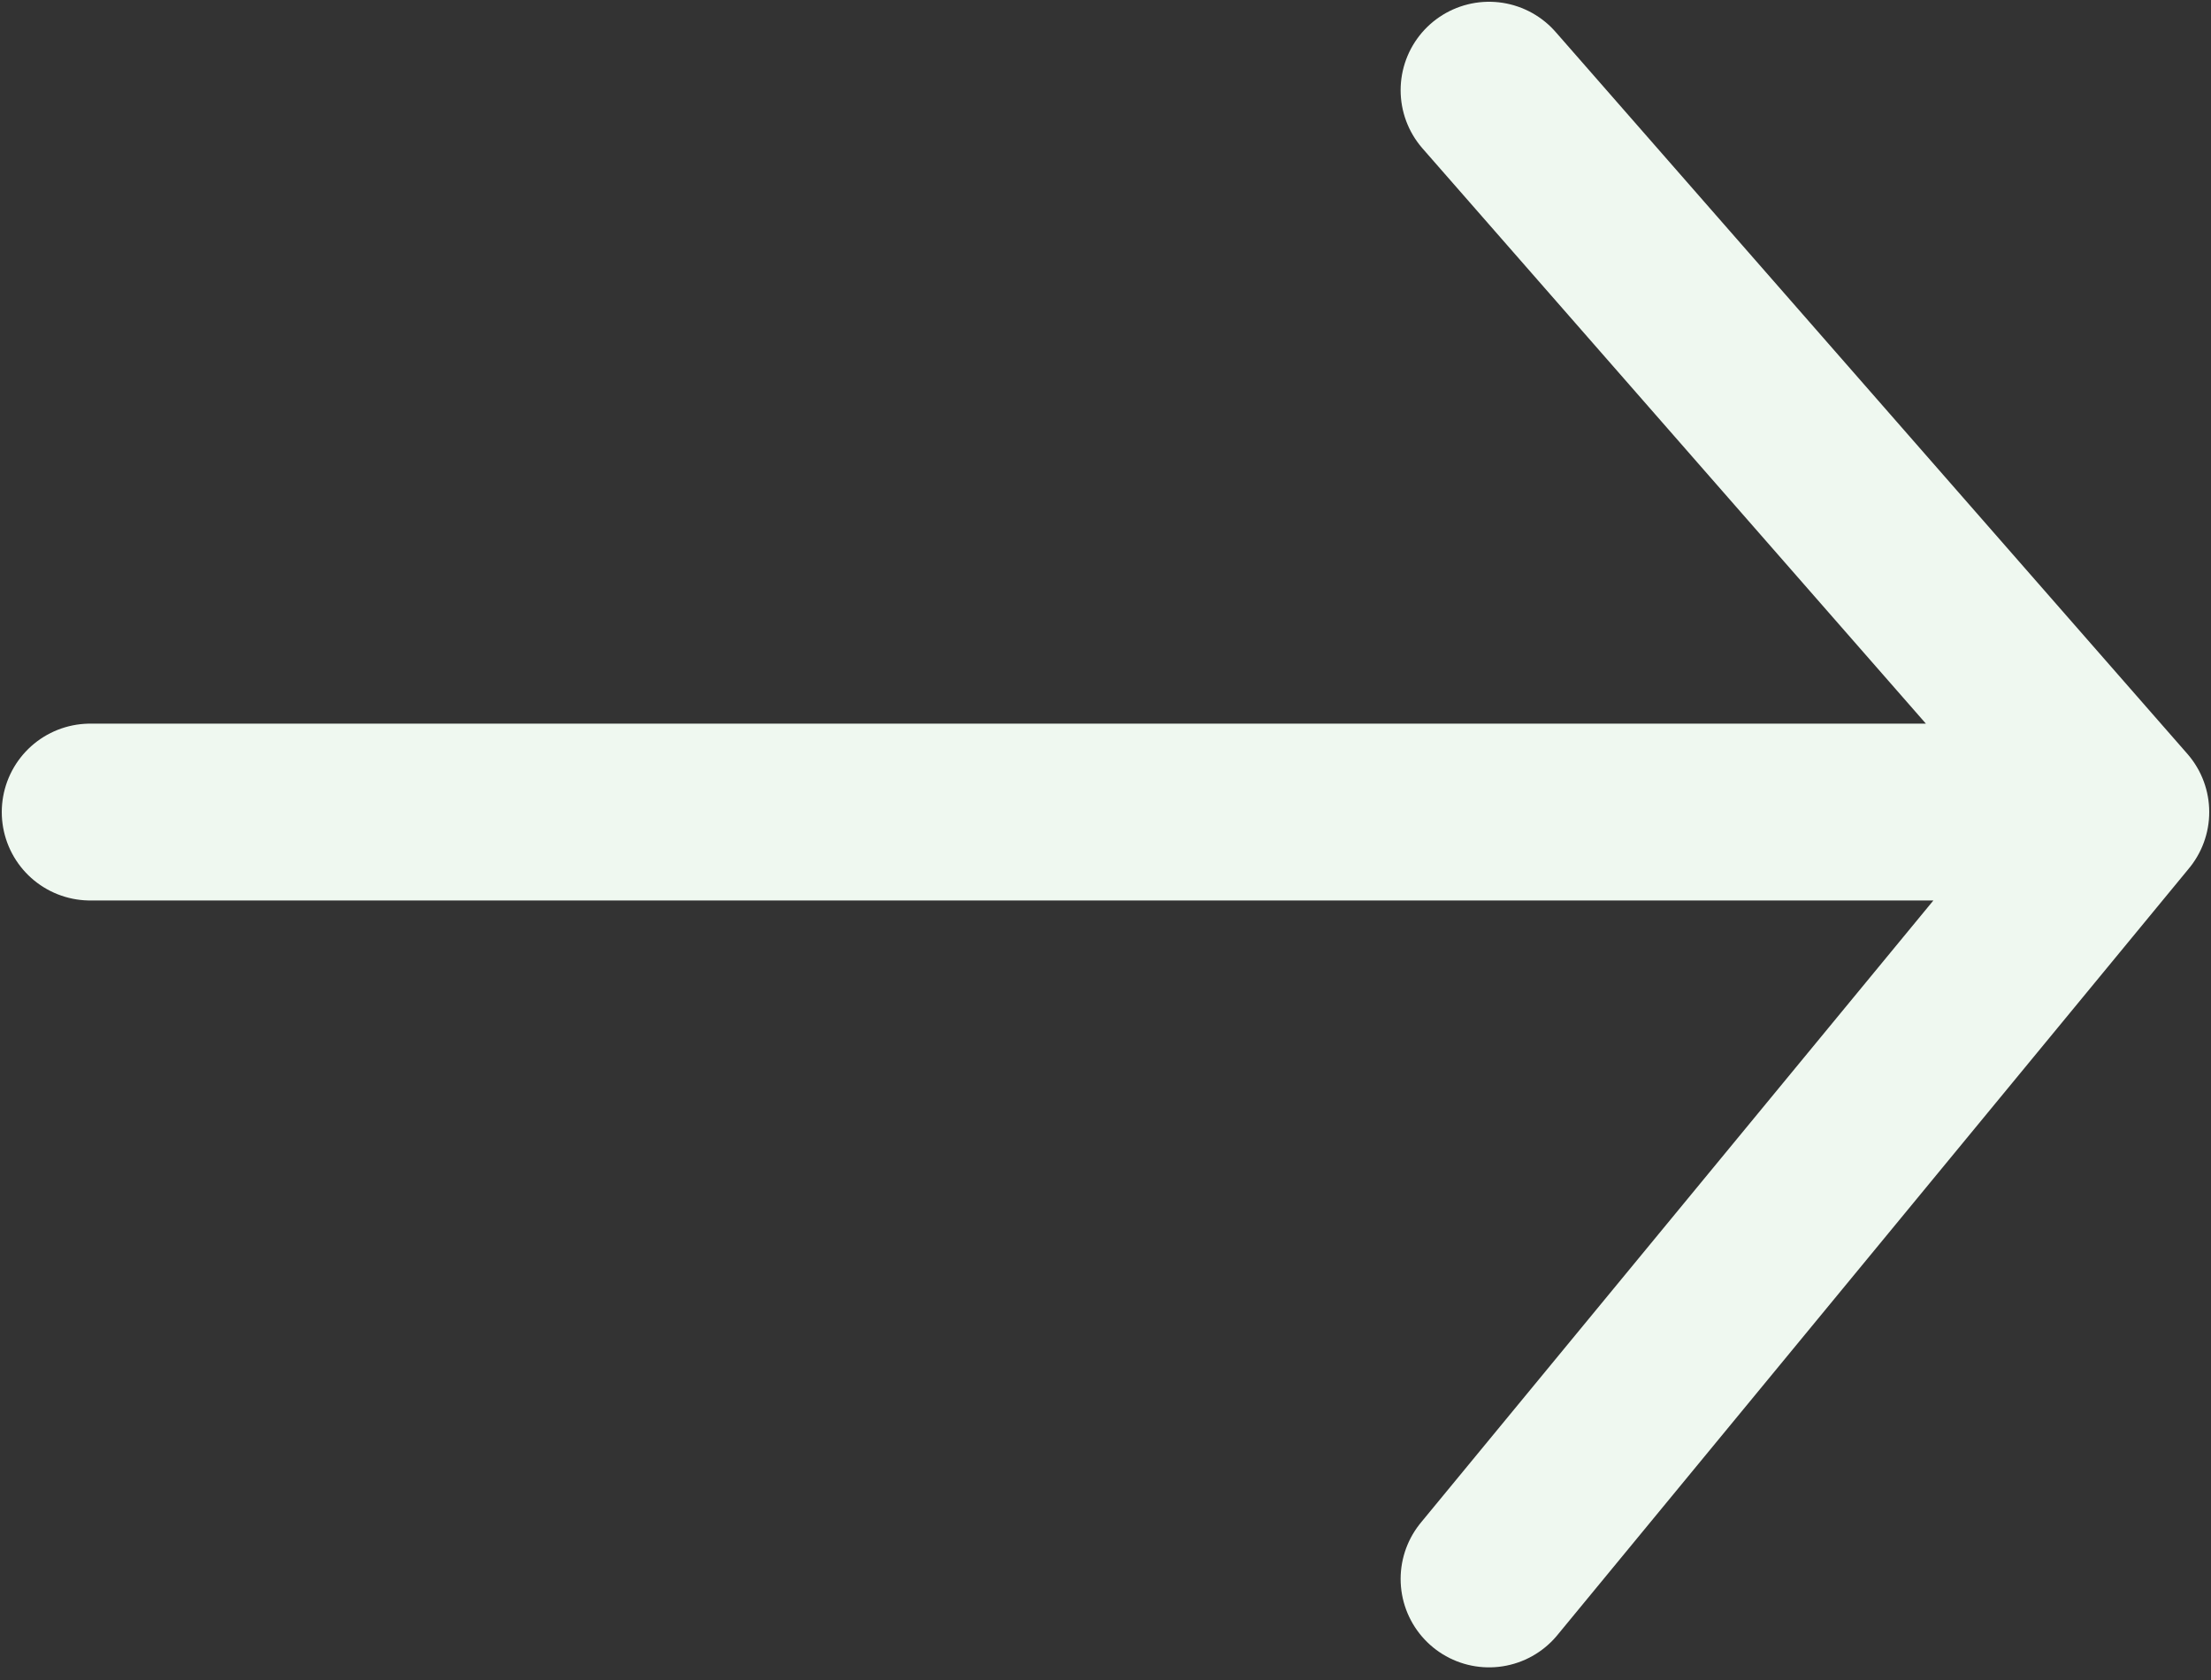 <svg width="25" height="19" viewBox="0 0 25 19" fill="none" xmlns="http://www.w3.org/2000/svg">
<rect x="0" y="0" width="25" height="19" fill="#333333" stroke="none"/>
<path d="M1.02 9.184H23.98M23.98 9.184L16.837 17.857M23.98 9.184L16.837 1.02" stroke="#EFF8F0" stroke-width="2" stroke-linecap="round" stroke-linejoin="round"/>
</svg>
